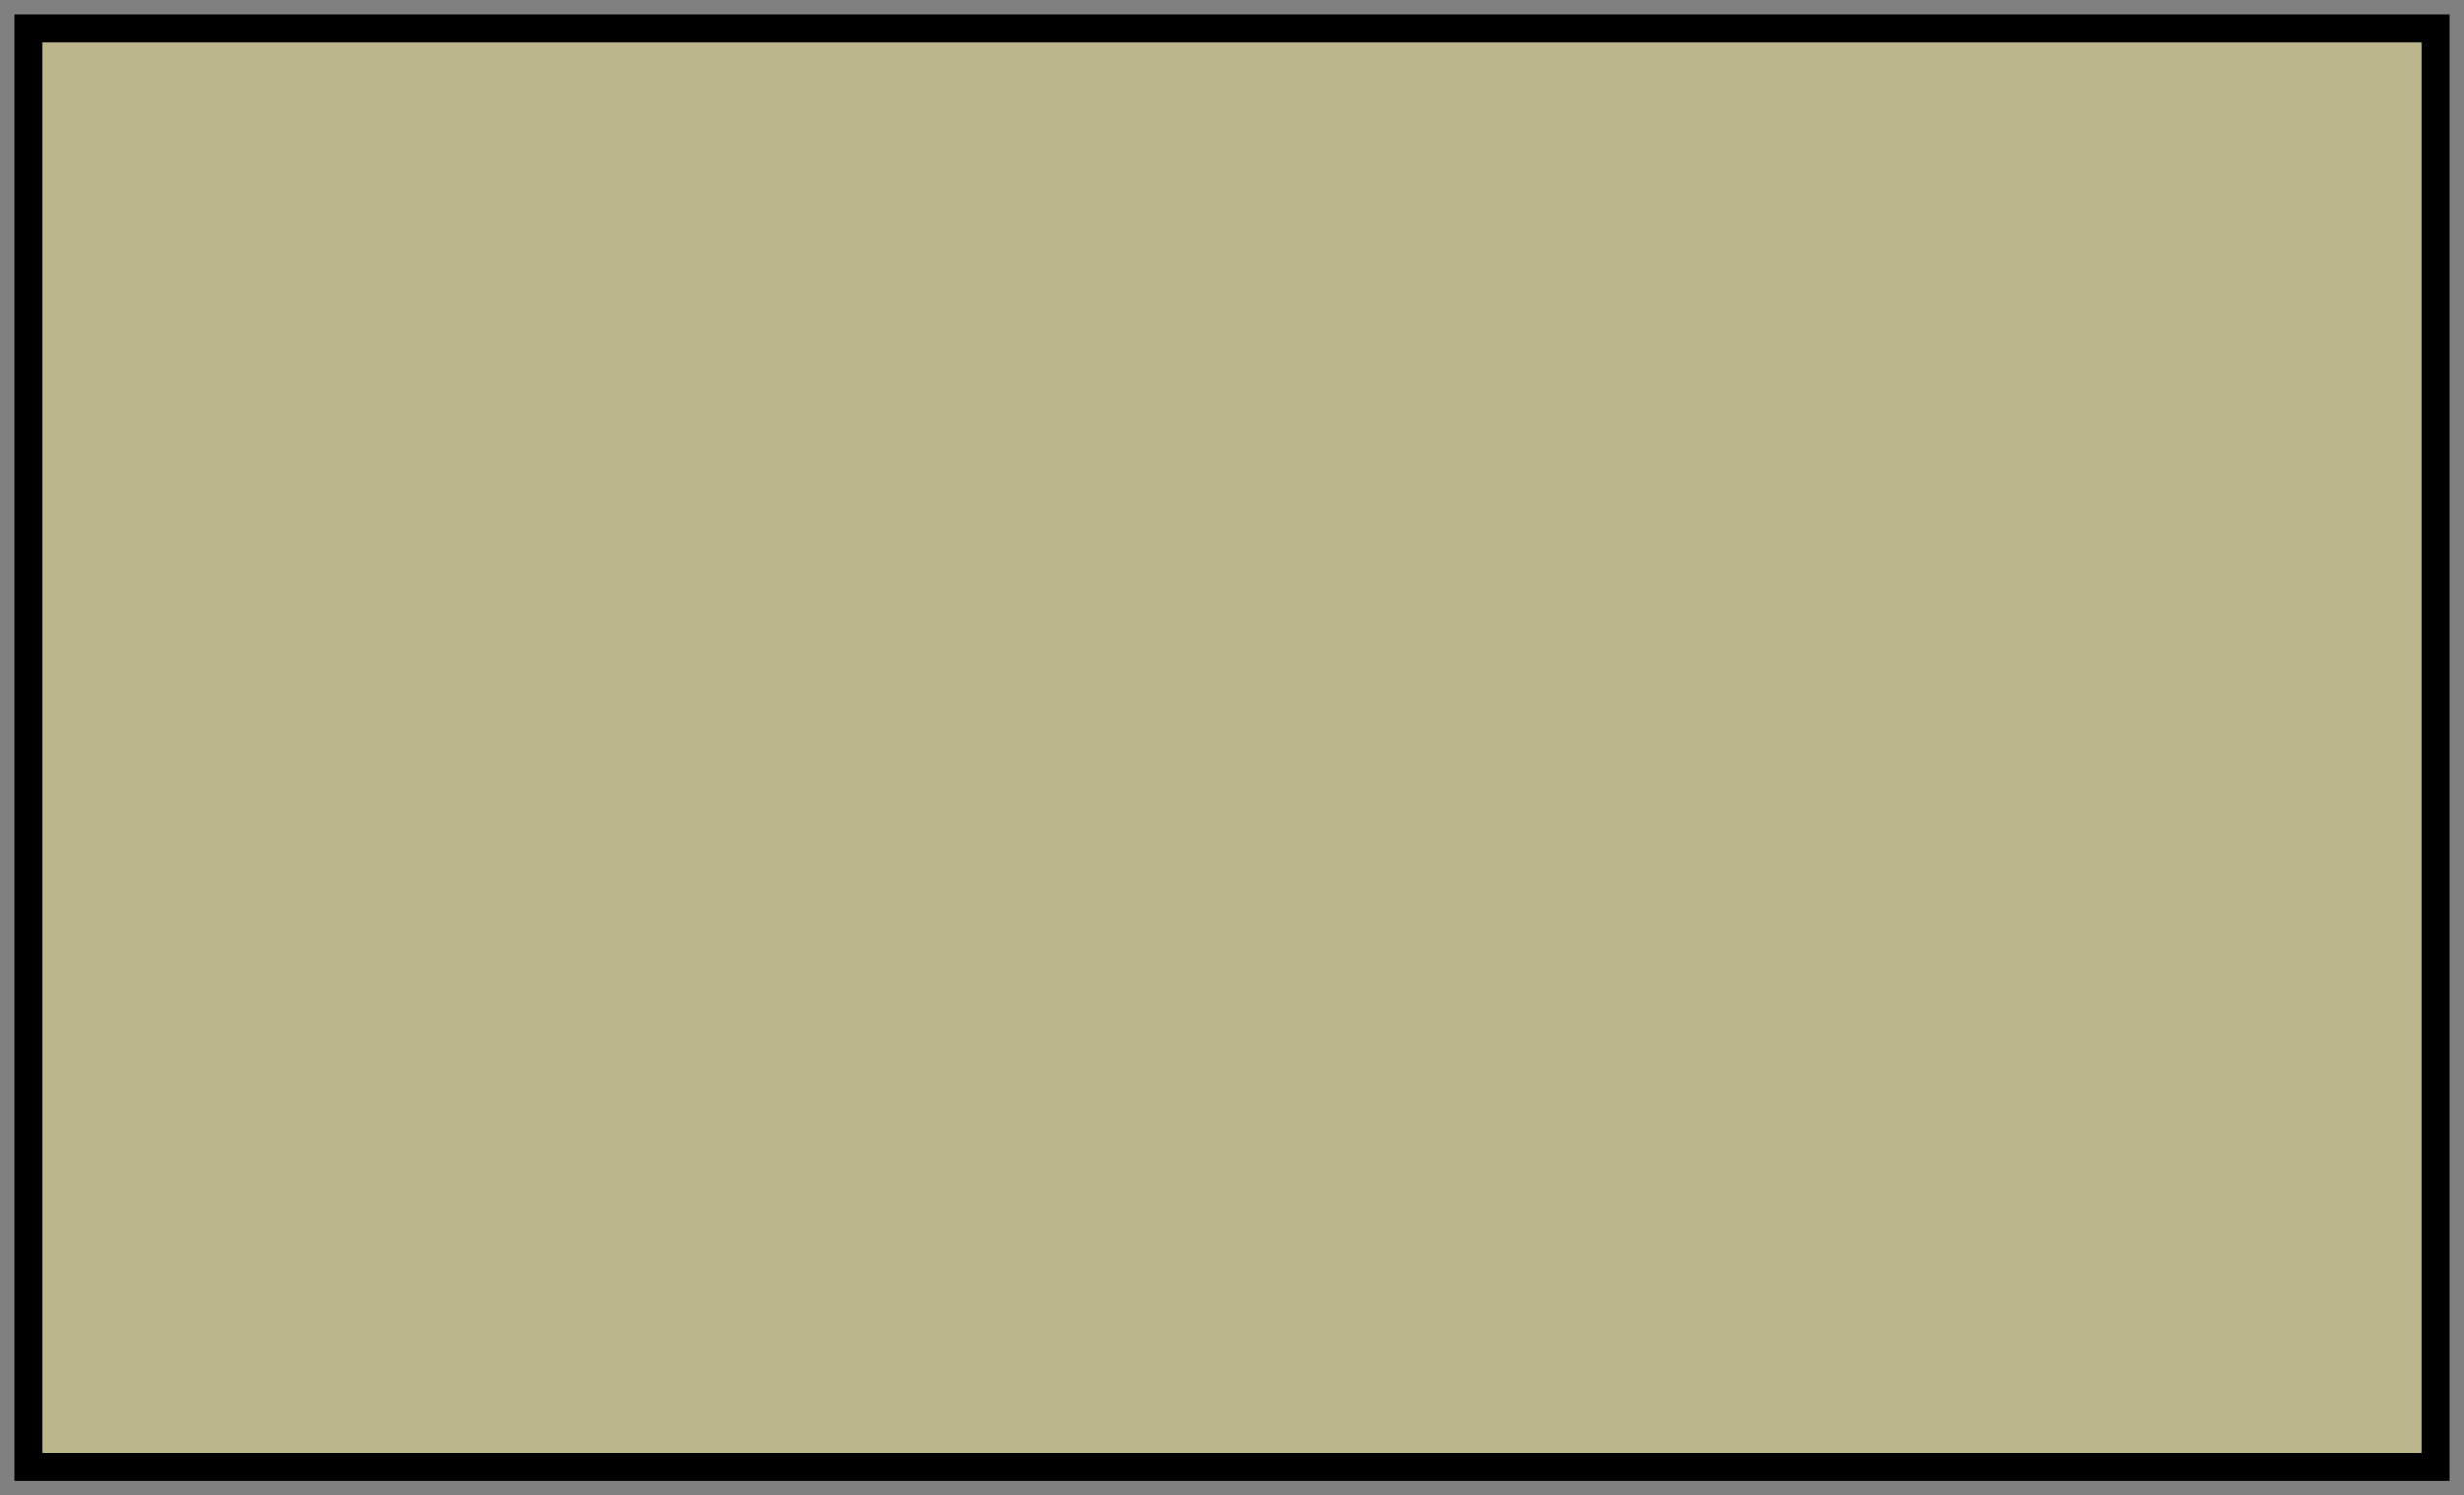<?xml version="1.0" encoding="UTF-8" standalone="no"?><svg xmlns="http://www.w3.org/2000/svg" xmlns:xlink="http://www.w3.org/1999/xlink" clip-rule="evenodd" stroke-miterlimit="10" viewBox="0 0 173 105"><rect x="0" y="0" width="173" height="105" fill="#808080" stroke="none"/><desc>SVG generated by Keynote</desc><defs></defs><g transform="matrix(1.00, 0.00, -0.00, -1.00, 0.0, 105.0)"><path d="M 2.0 103.0 L 171.0 103.0 L 171.0 2.0 L 2.0 2.0 Z M 2.0 103.0 " fill="#F9ED9B" fill-opacity="0.50"></path><path d="M 0.0 0.0 L 169.0 0.0 L 169.0 101.0 L 0.0 101.0 Z M 0.0 0.0 " fill="none" stroke="#000000" stroke-width="2.00" transform="matrix(1.00, 0.00, 0.00, -1.00, 2.0, 103.0)"></path></g></svg>